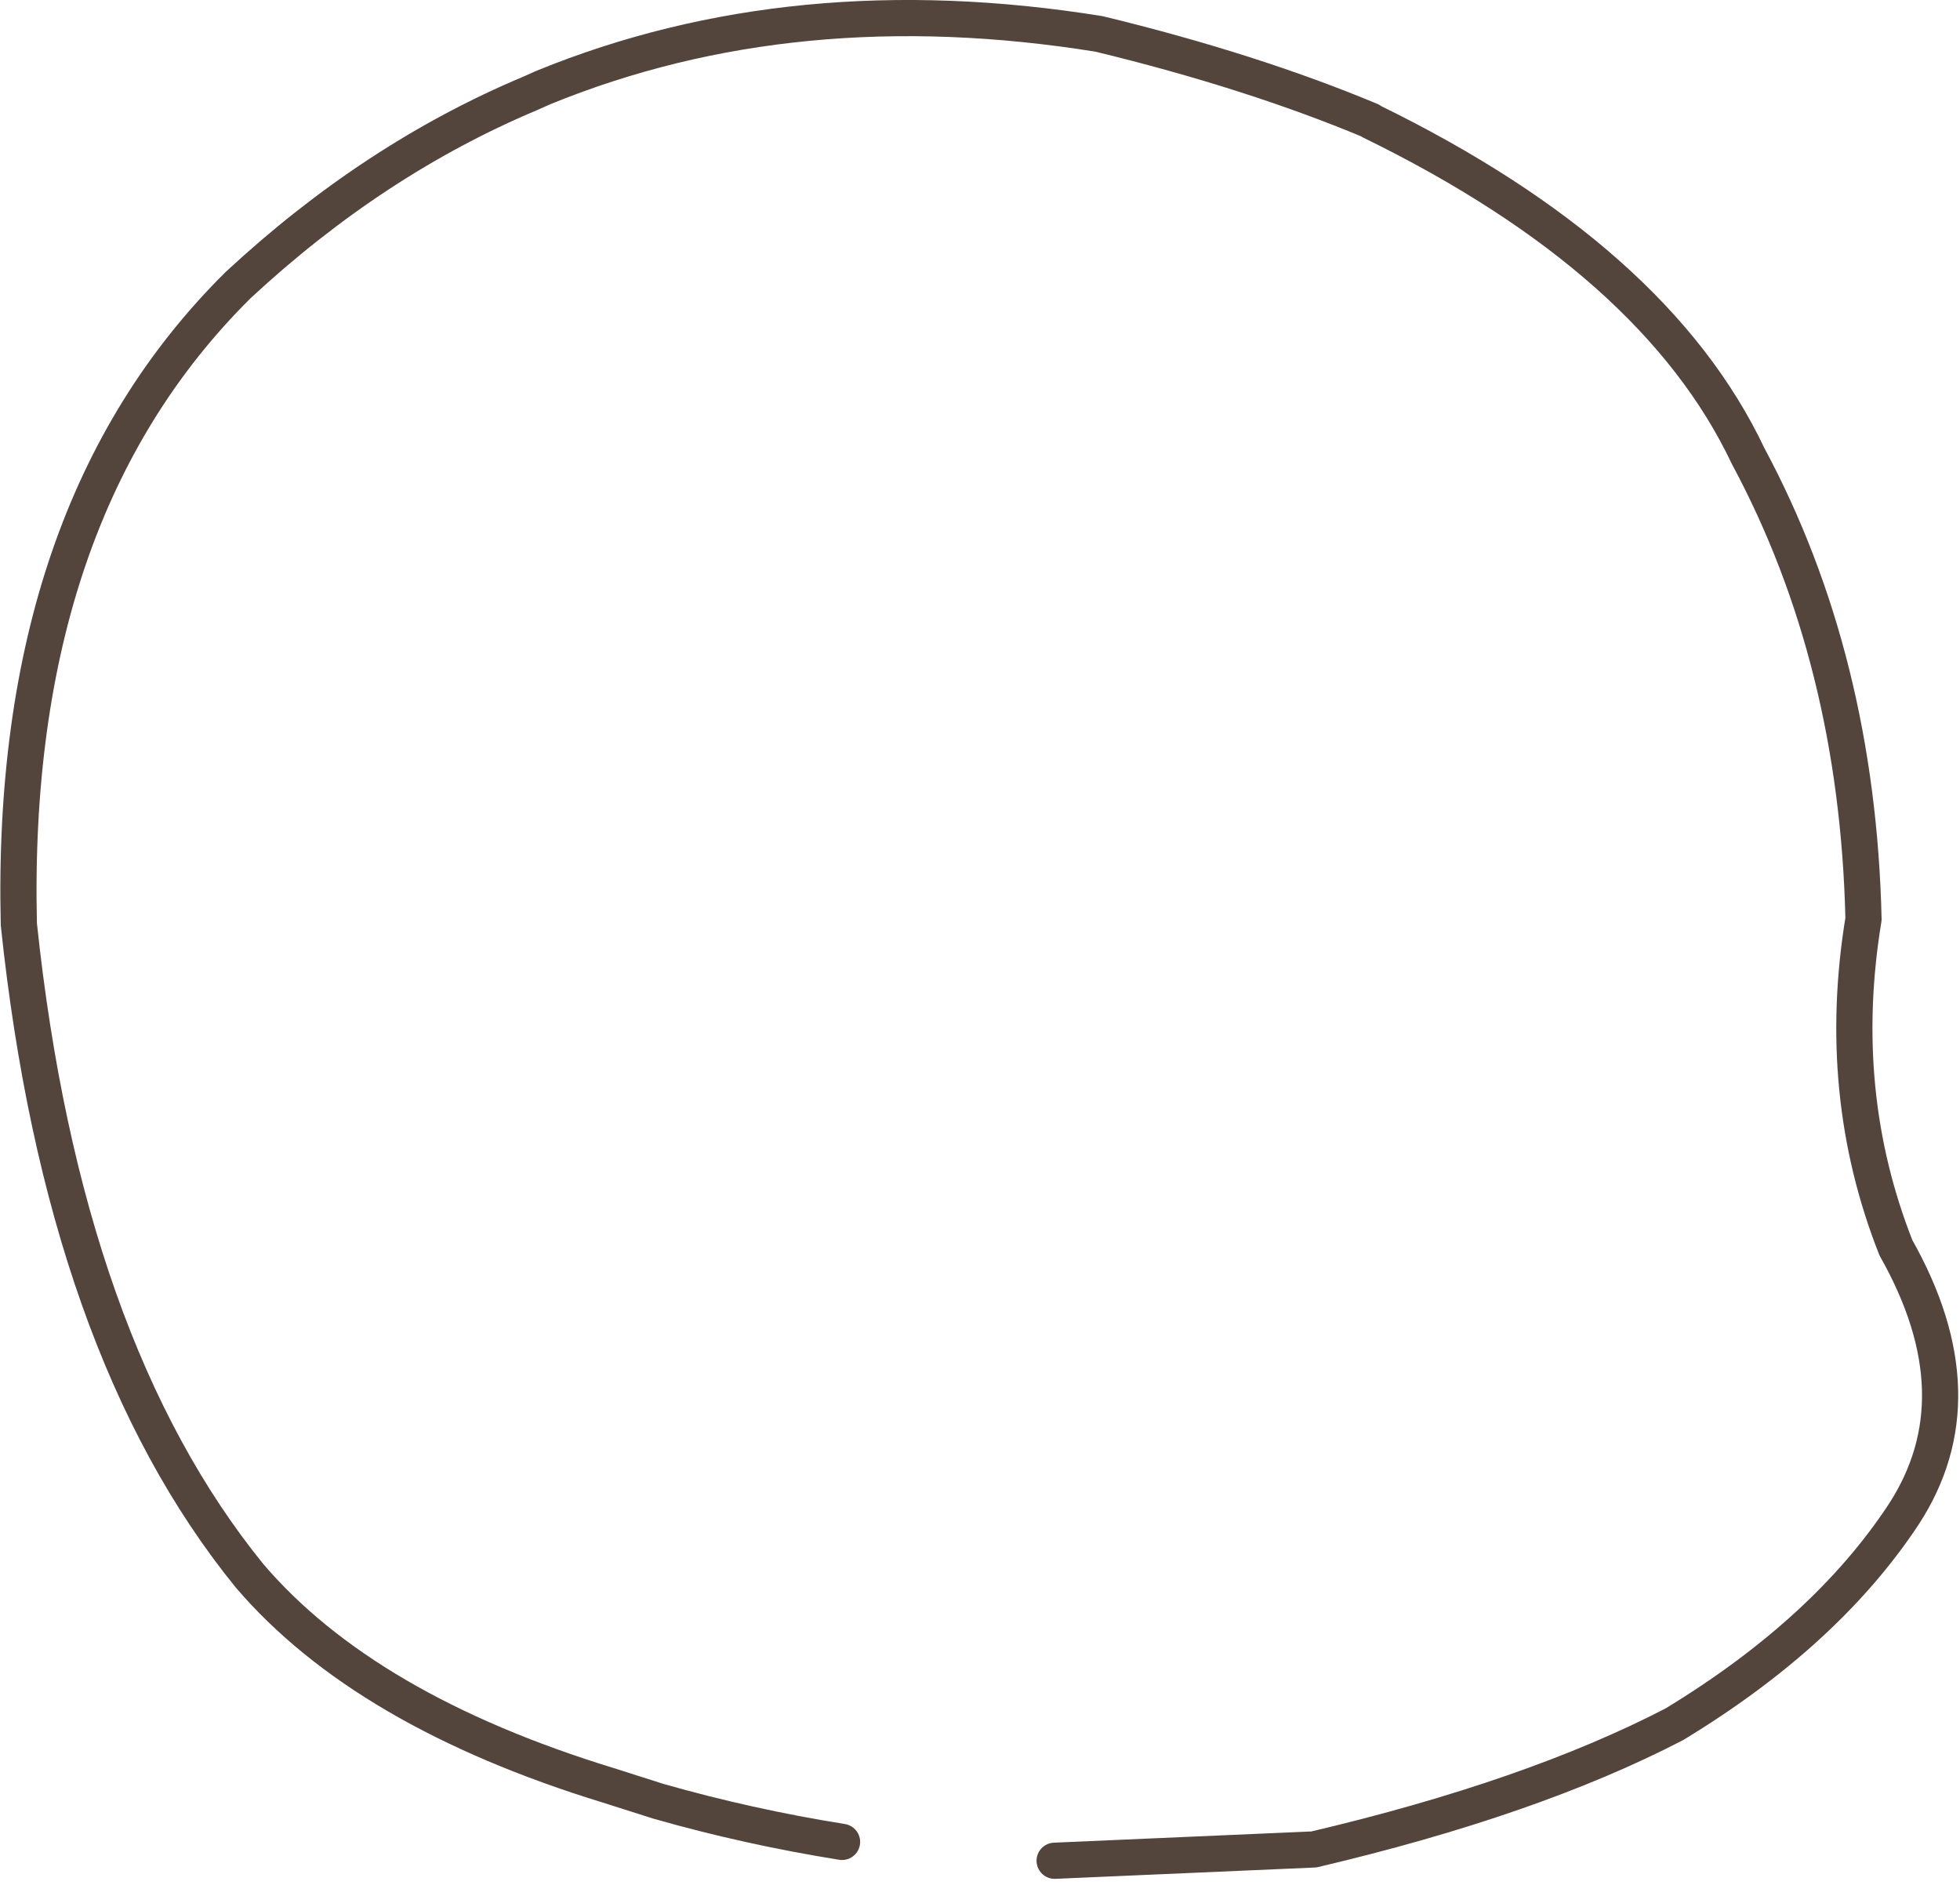 <?xml version="1.0" encoding="utf-8"?>
<svg version="1.1" id="Layer_1"
xmlns="http://www.w3.org/2000/svg"
xmlns:xlink="http://www.w3.org/1999/xlink"
xmlns:author="http://www.sothink.com"
width="130px" height="125px"
xml:space="preserve">
<g id="15337" transform="matrix(1, 0, 0, 1, 61.2, 61.95)">
<path style="fill:none;stroke-width:2.4;stroke-linecap:round;stroke-linejoin:round;stroke-miterlimit:3;stroke:#54453C;stroke-opacity:1" d="M8.75,61.45L25.95 60.7Q40.4 57.3 49.85 52.4Q59.9 46.3 65.05 38.5Q70.15 30.7 64.55 20.8Q60.5 10.55 62.4 -1Q62 -18.2 54.75 -31.7Q48.6 -44.7 29.75 -53.9L29.7 -53.95Q21.8 -57.25 11.7 -59.7Q-8.5 -62.95 -25.15 -56.15L-26.05 -55.75Q-36.4 -51.4 -45.4 -43.05Q-60.6 -28 -59.95 -0.65Q-57 27.35 -44.65 42.55Q-37 51.5 -20.85 56.45L-17.55 57.5Q-11.6 59.2 -5.35 60.2" />
</g>
</svg>
